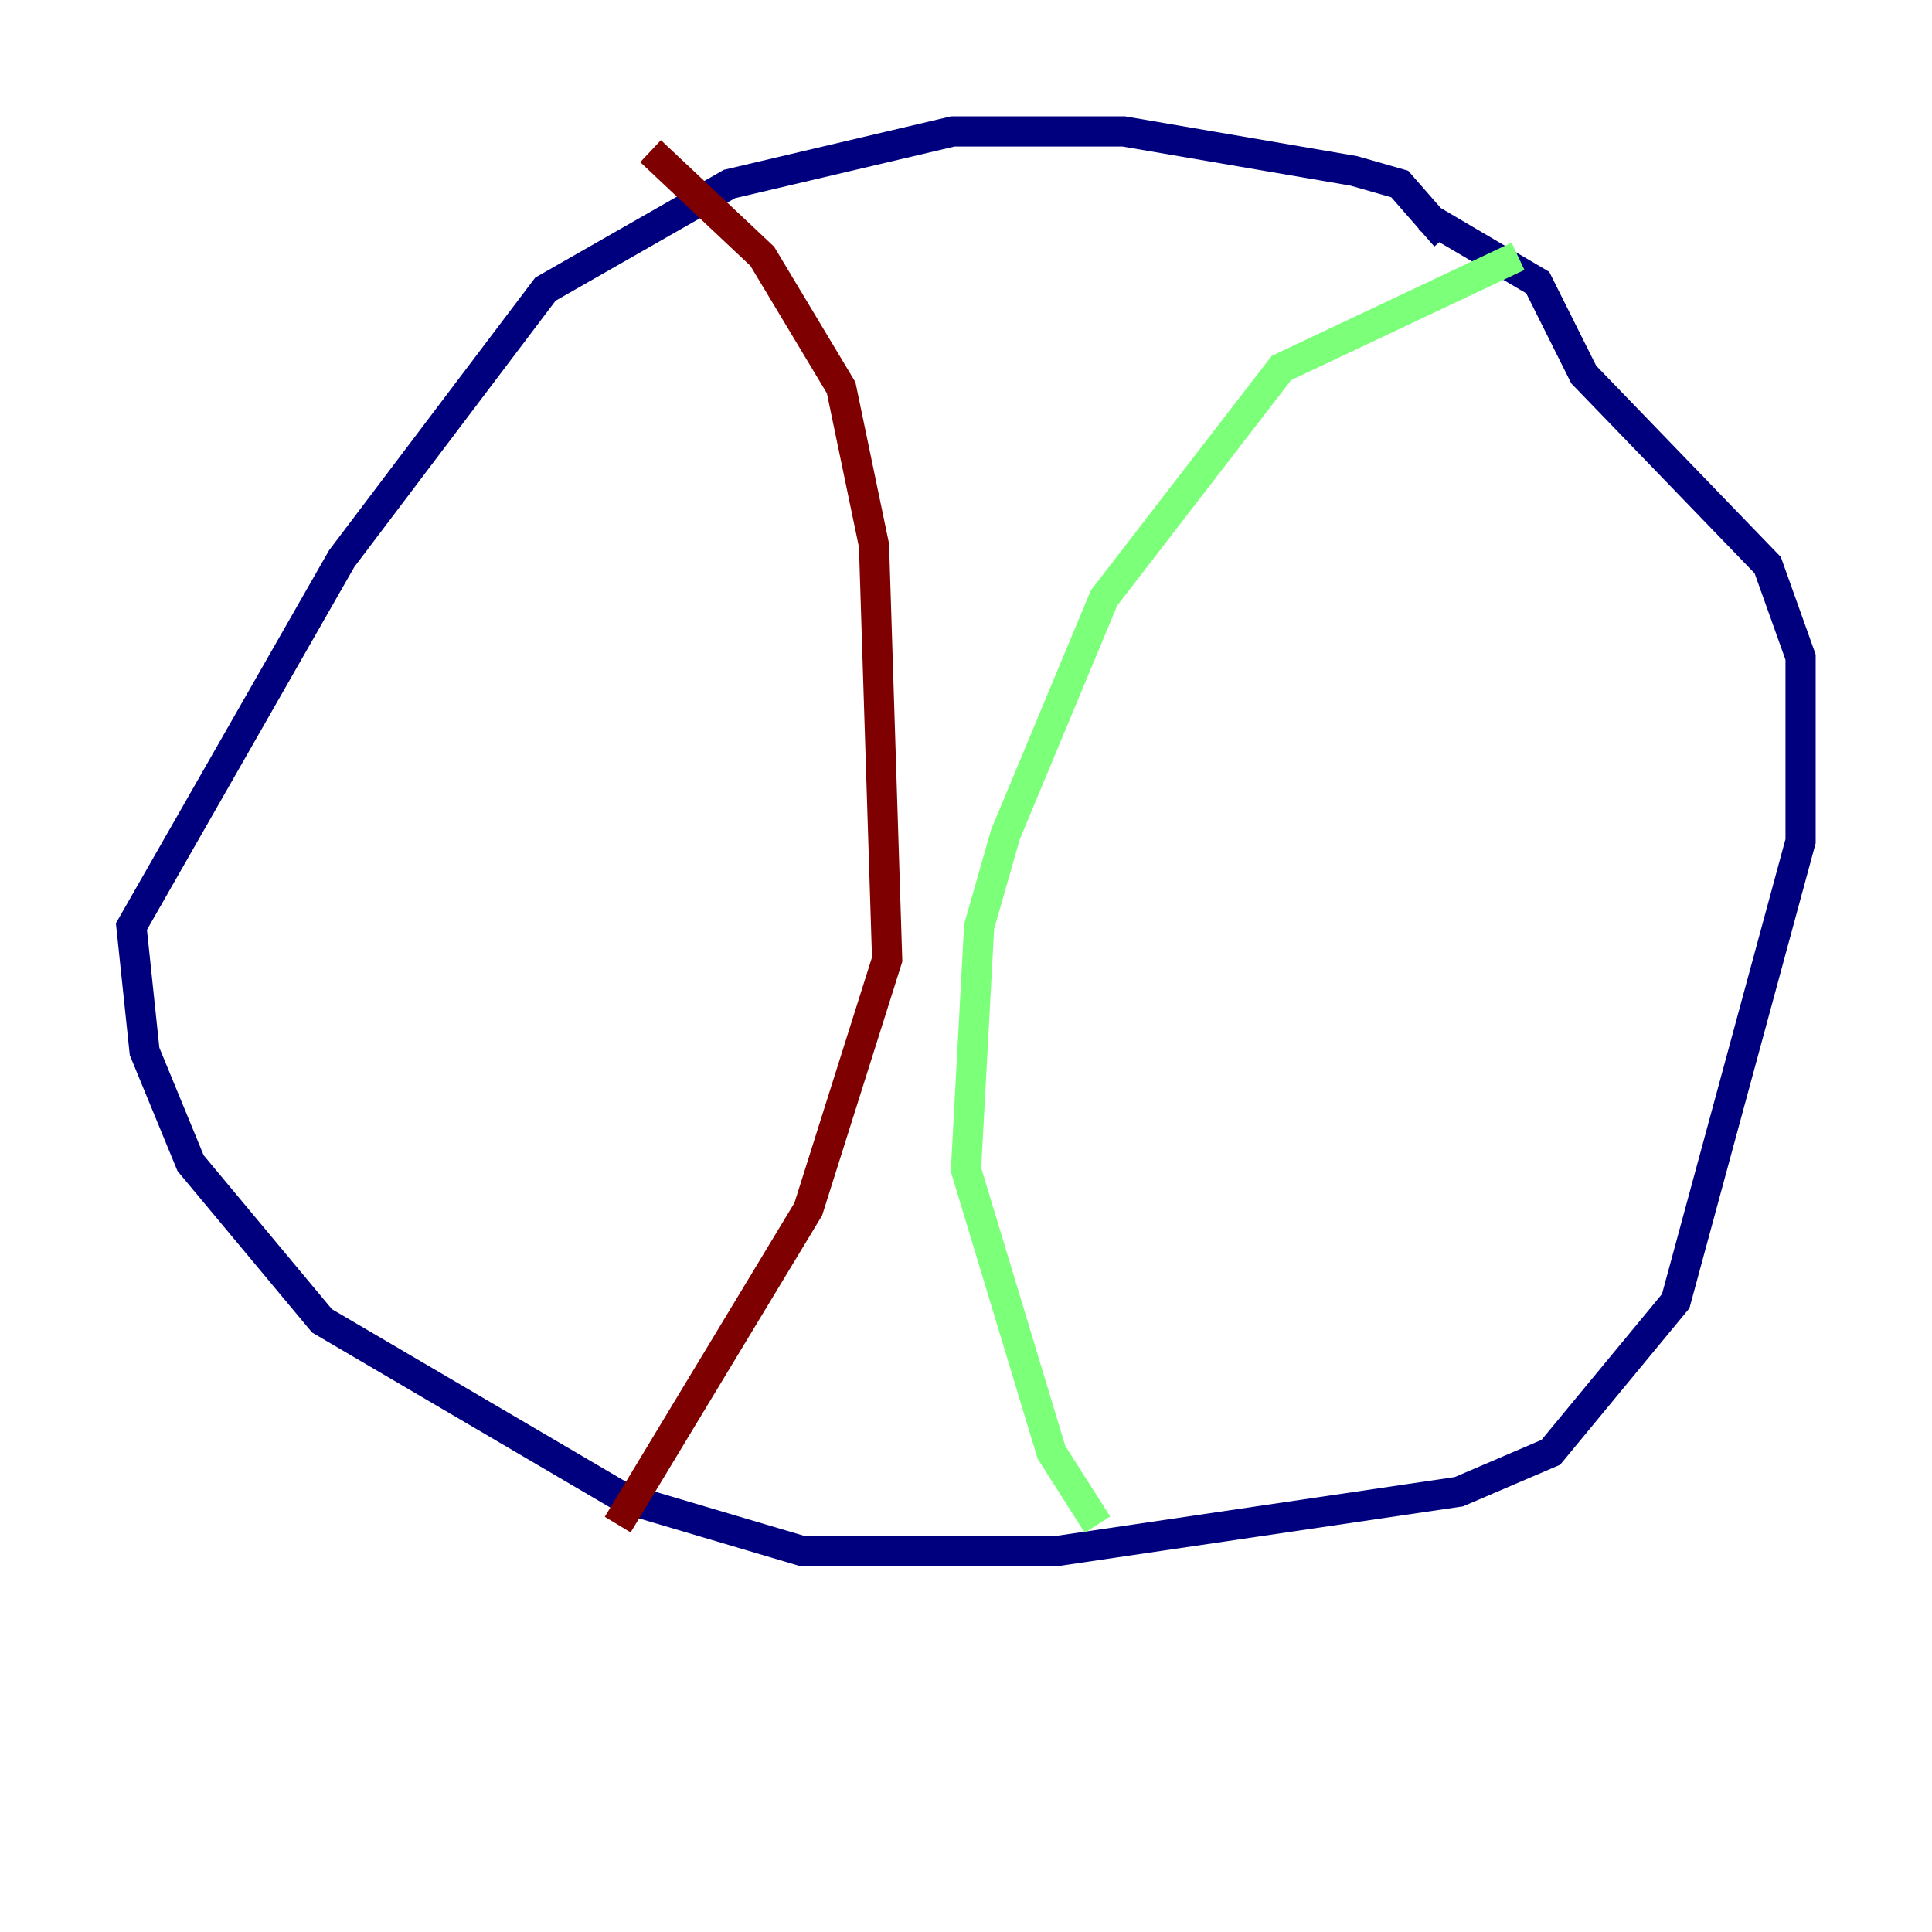 <?xml version="1.0" encoding="utf-8" ?>
<svg baseProfile="tiny" height="128" version="1.2" viewBox="0,0,128,128" width="128" xmlns="http://www.w3.org/2000/svg" xmlns:ev="http://www.w3.org/2001/xml-events" xmlns:xlink="http://www.w3.org/1999/xlink"><defs /><polyline fill="none" points="95.782,15.674 92.735,12.191 89.687,11.32 74.449,8.707 63.129,8.707 48.327,12.191 36.136,19.157 22.64,37.007 8.707,61.388 9.578,69.66 12.626,77.061 21.333,87.51 41.361,99.265 53.116,102.748 70.095,102.748 96.653,98.83 102.748,96.218 111.02,86.204 119.293,55.728 119.293,43.537 117.116,37.442 104.925,24.816 101.878,18.721 94.476,14.367" stroke="#00007f" stroke-width="2" /><polyline fill="none" points="100.571,16.98 84.898,24.381 73.143,39.619 66.612,55.292 64.871,61.388 64.0,77.497 69.66,96.218 72.707,101.007" stroke="#7cff79" stroke-width="2" /><polyline fill="none" points="43.102,10.014 50.503,16.98 55.728,25.687 57.905,36.136 58.776,63.565 53.551,80.109 40.925,101.007" stroke="#7f0000" stroke-width="2" /></svg>
